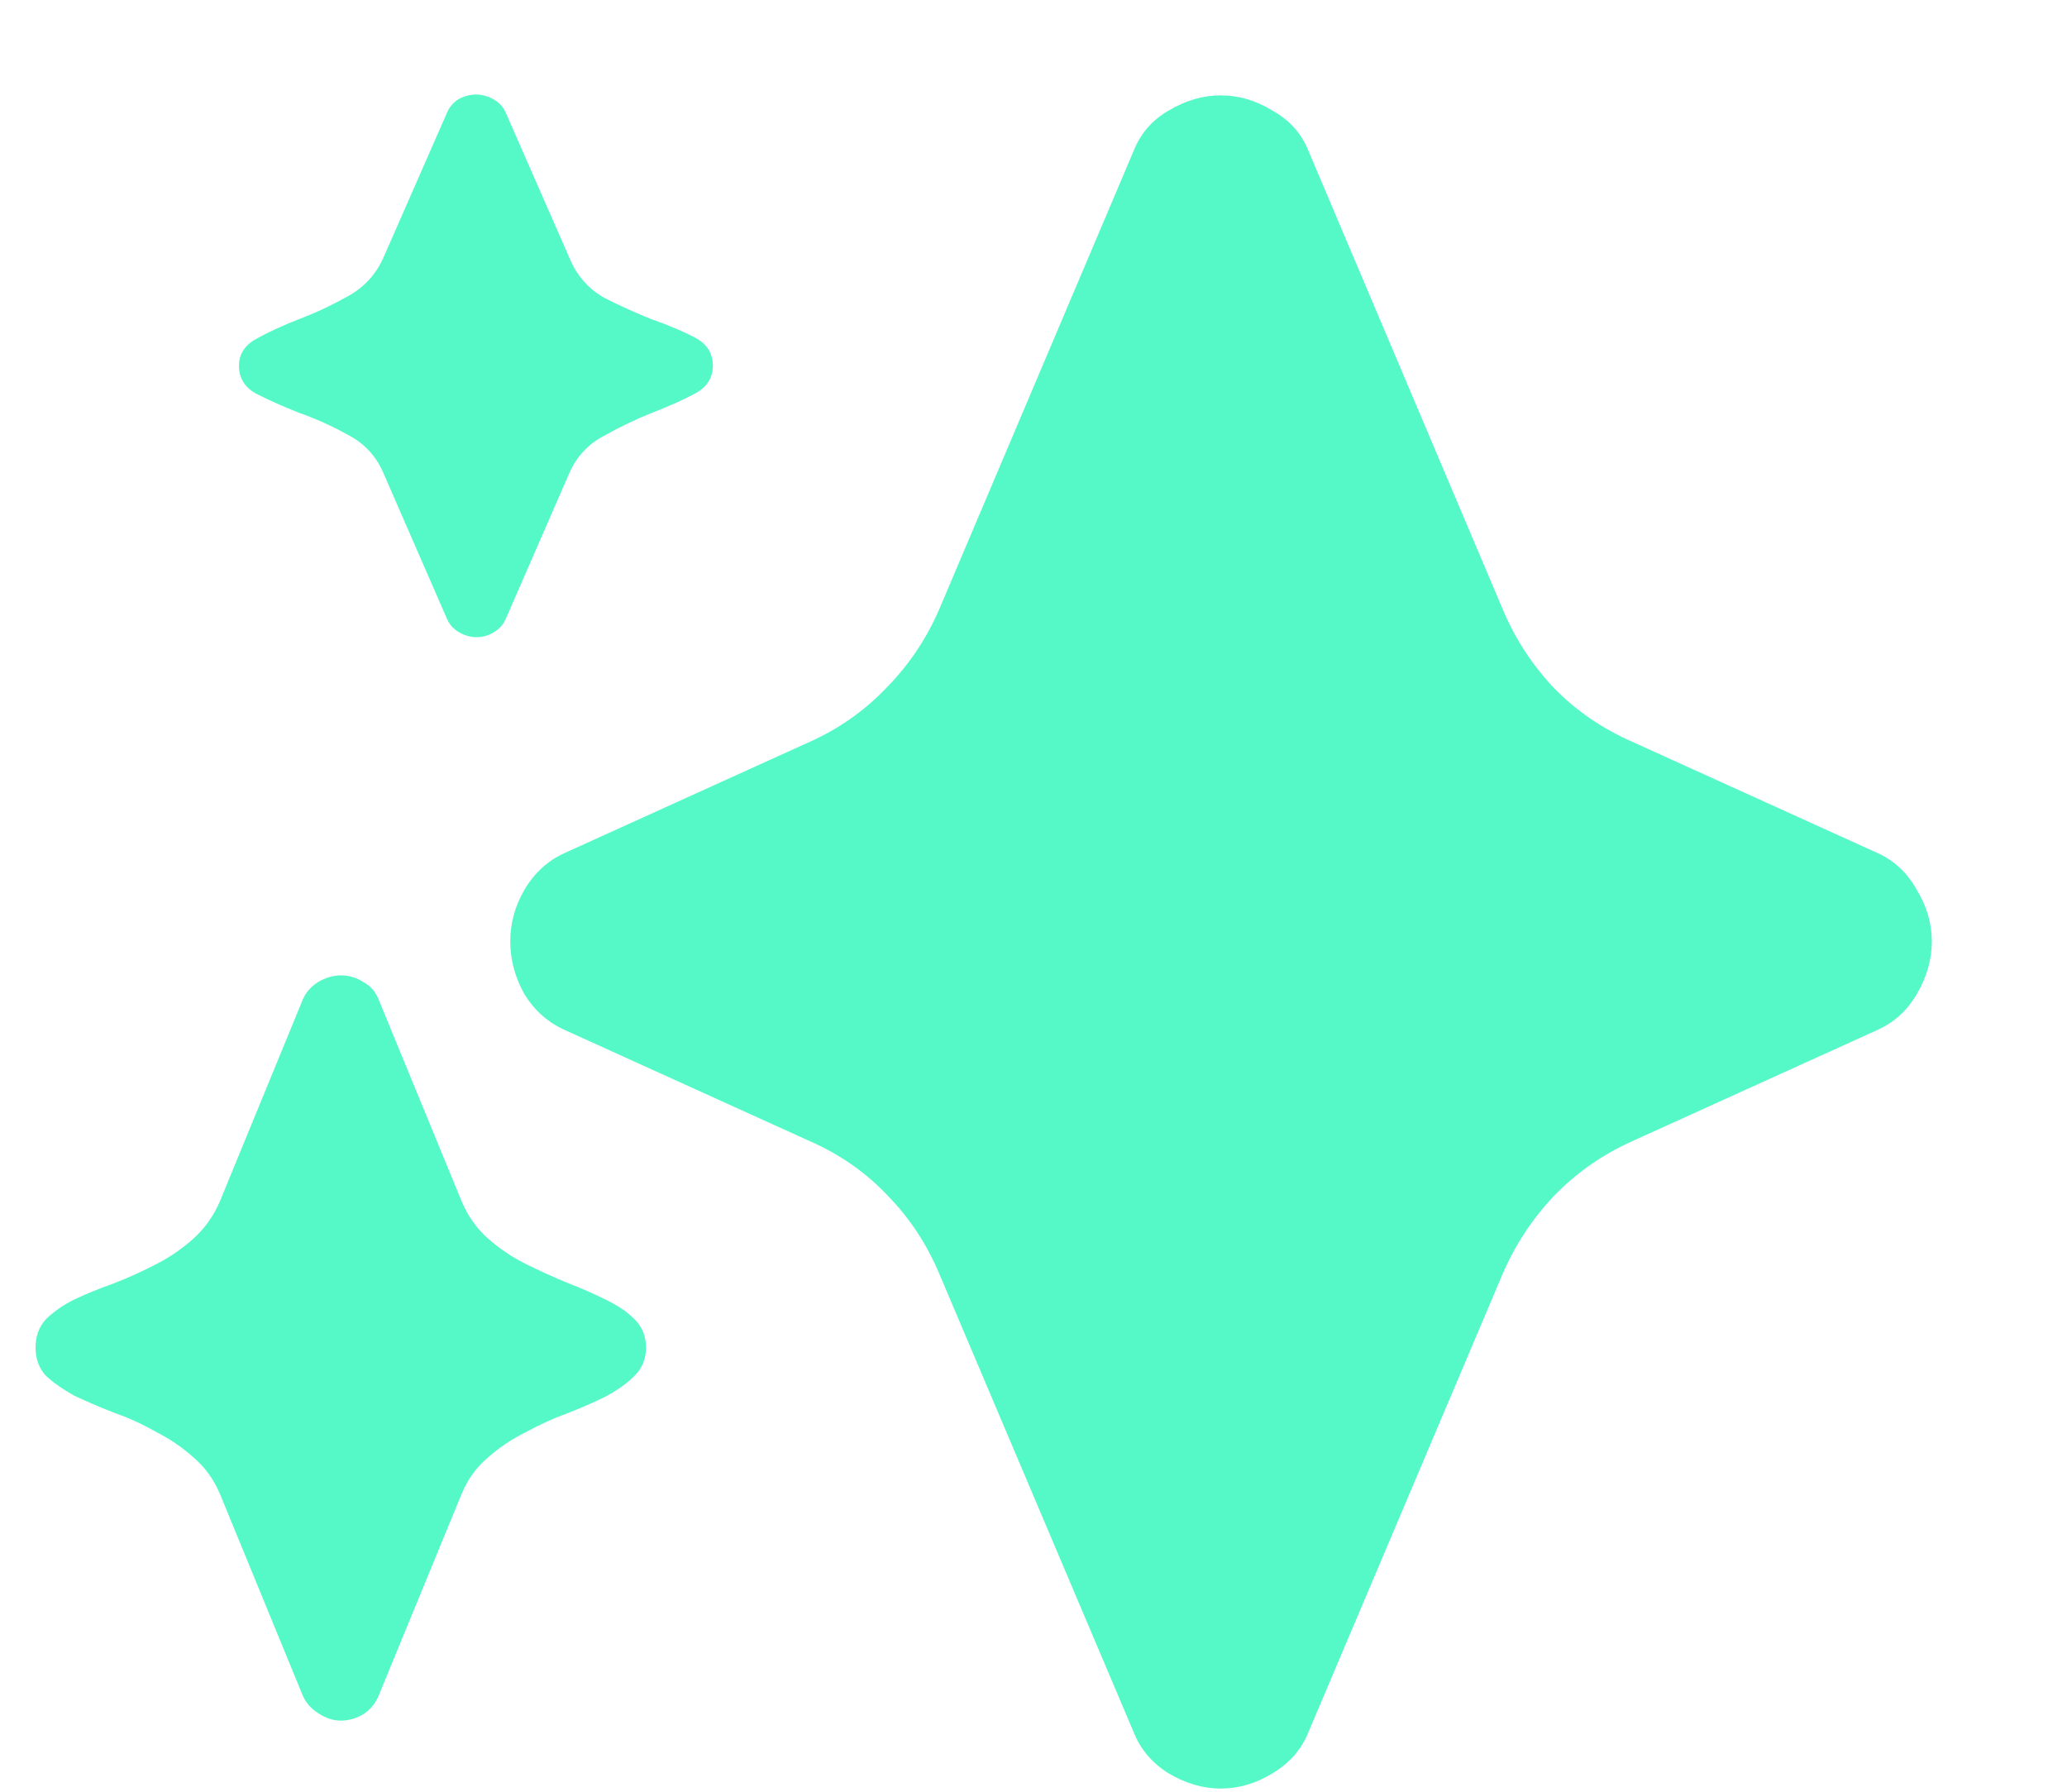 <svg width="15" height="13" viewBox="0 0 15 13" fill="none" xmlns="http://www.w3.org/2000/svg">
<path d="M3.457 0.686C3.498 0.686 3.539 0.697 3.58 0.72C3.621 0.743 3.651 0.774 3.669 0.815L4.134 1.875C4.188 2.003 4.273 2.098 4.387 2.162C4.505 2.221 4.621 2.274 4.735 2.319C4.854 2.36 4.956 2.404 5.043 2.449C5.13 2.495 5.173 2.563 5.173 2.654C5.173 2.745 5.127 2.814 5.036 2.859C4.95 2.905 4.847 2.951 4.729 2.996C4.615 3.042 4.501 3.096 4.387 3.16C4.273 3.219 4.188 3.308 4.134 3.427L3.669 4.493C3.651 4.534 3.621 4.566 3.58 4.589C3.544 4.612 3.503 4.623 3.457 4.623C3.416 4.623 3.375 4.612 3.334 4.589C3.293 4.566 3.263 4.534 3.245 4.493L2.78 3.427C2.726 3.304 2.639 3.213 2.521 3.153C2.407 3.09 2.29 3.037 2.172 2.996C2.058 2.951 1.955 2.905 1.864 2.859C1.778 2.814 1.734 2.745 1.734 2.654C1.734 2.568 1.778 2.502 1.864 2.456C1.955 2.406 2.06 2.358 2.179 2.312C2.297 2.267 2.413 2.212 2.527 2.148C2.641 2.085 2.726 1.993 2.78 1.875L3.245 0.815C3.263 0.774 3.291 0.743 3.327 0.72C3.368 0.697 3.411 0.686 3.457 0.686ZM8.857 0.692C8.99 0.692 9.115 0.729 9.233 0.802C9.356 0.87 9.443 0.966 9.493 1.089L10.901 4.411C10.992 4.63 11.118 4.824 11.277 4.992C11.437 5.156 11.626 5.286 11.845 5.382L13.622 6.188C13.745 6.243 13.841 6.332 13.909 6.455C13.982 6.574 14.019 6.699 14.019 6.831C14.019 6.963 13.982 7.091 13.909 7.214C13.841 7.332 13.745 7.419 13.622 7.474L11.845 8.28C11.63 8.376 11.441 8.508 11.277 8.677C11.118 8.845 10.992 9.037 10.901 9.251L9.493 12.573C9.443 12.696 9.356 12.794 9.233 12.867C9.115 12.94 8.99 12.977 8.857 12.977C8.73 12.977 8.604 12.94 8.481 12.867C8.363 12.794 8.279 12.696 8.229 12.573L6.82 9.251C6.729 9.032 6.604 8.841 6.444 8.677C6.285 8.508 6.096 8.376 5.877 8.28L4.1 7.474C3.977 7.419 3.879 7.332 3.806 7.214C3.737 7.091 3.703 6.963 3.703 6.831C3.703 6.699 3.737 6.574 3.806 6.455C3.879 6.332 3.977 6.243 4.1 6.188L5.877 5.382C6.091 5.286 6.278 5.154 6.438 4.985C6.602 4.817 6.729 4.625 6.82 4.411L8.229 1.089C8.279 0.966 8.363 0.87 8.481 0.802C8.604 0.729 8.73 0.692 8.857 0.692ZM4.688 9.777C4.688 9.859 4.66 9.928 4.605 9.982C4.551 10.037 4.48 10.087 4.394 10.133C4.312 10.174 4.218 10.215 4.113 10.256C4.013 10.292 3.913 10.338 3.812 10.393C3.712 10.443 3.621 10.504 3.539 10.577C3.457 10.646 3.393 10.734 3.348 10.844L2.746 12.307C2.723 12.361 2.687 12.405 2.637 12.437C2.587 12.468 2.532 12.484 2.473 12.484C2.418 12.484 2.363 12.466 2.309 12.43C2.258 12.398 2.222 12.357 2.199 12.307L1.598 10.844C1.552 10.734 1.486 10.643 1.399 10.57C1.317 10.497 1.226 10.436 1.126 10.386C1.03 10.331 0.93 10.286 0.825 10.249C0.72 10.208 0.625 10.167 0.538 10.126C0.456 10.08 0.388 10.033 0.333 9.982C0.283 9.928 0.258 9.859 0.258 9.777C0.258 9.695 0.283 9.627 0.333 9.572C0.388 9.518 0.456 9.47 0.538 9.429C0.625 9.388 0.72 9.349 0.825 9.312C0.93 9.271 1.03 9.226 1.126 9.176C1.226 9.126 1.317 9.064 1.399 8.991C1.486 8.914 1.552 8.82 1.598 8.711L2.199 7.248C2.222 7.198 2.258 7.157 2.309 7.125C2.363 7.093 2.418 7.077 2.473 7.077C2.532 7.077 2.587 7.093 2.637 7.125C2.687 7.152 2.723 7.193 2.746 7.248L3.348 8.711C3.393 8.82 3.457 8.911 3.539 8.984C3.621 9.057 3.712 9.119 3.812 9.169C3.913 9.219 4.013 9.265 4.113 9.306C4.218 9.347 4.312 9.388 4.394 9.429C4.48 9.47 4.551 9.518 4.605 9.572C4.66 9.627 4.688 9.695 4.688 9.777Z" fill="#55F9C7"/>
</svg>
